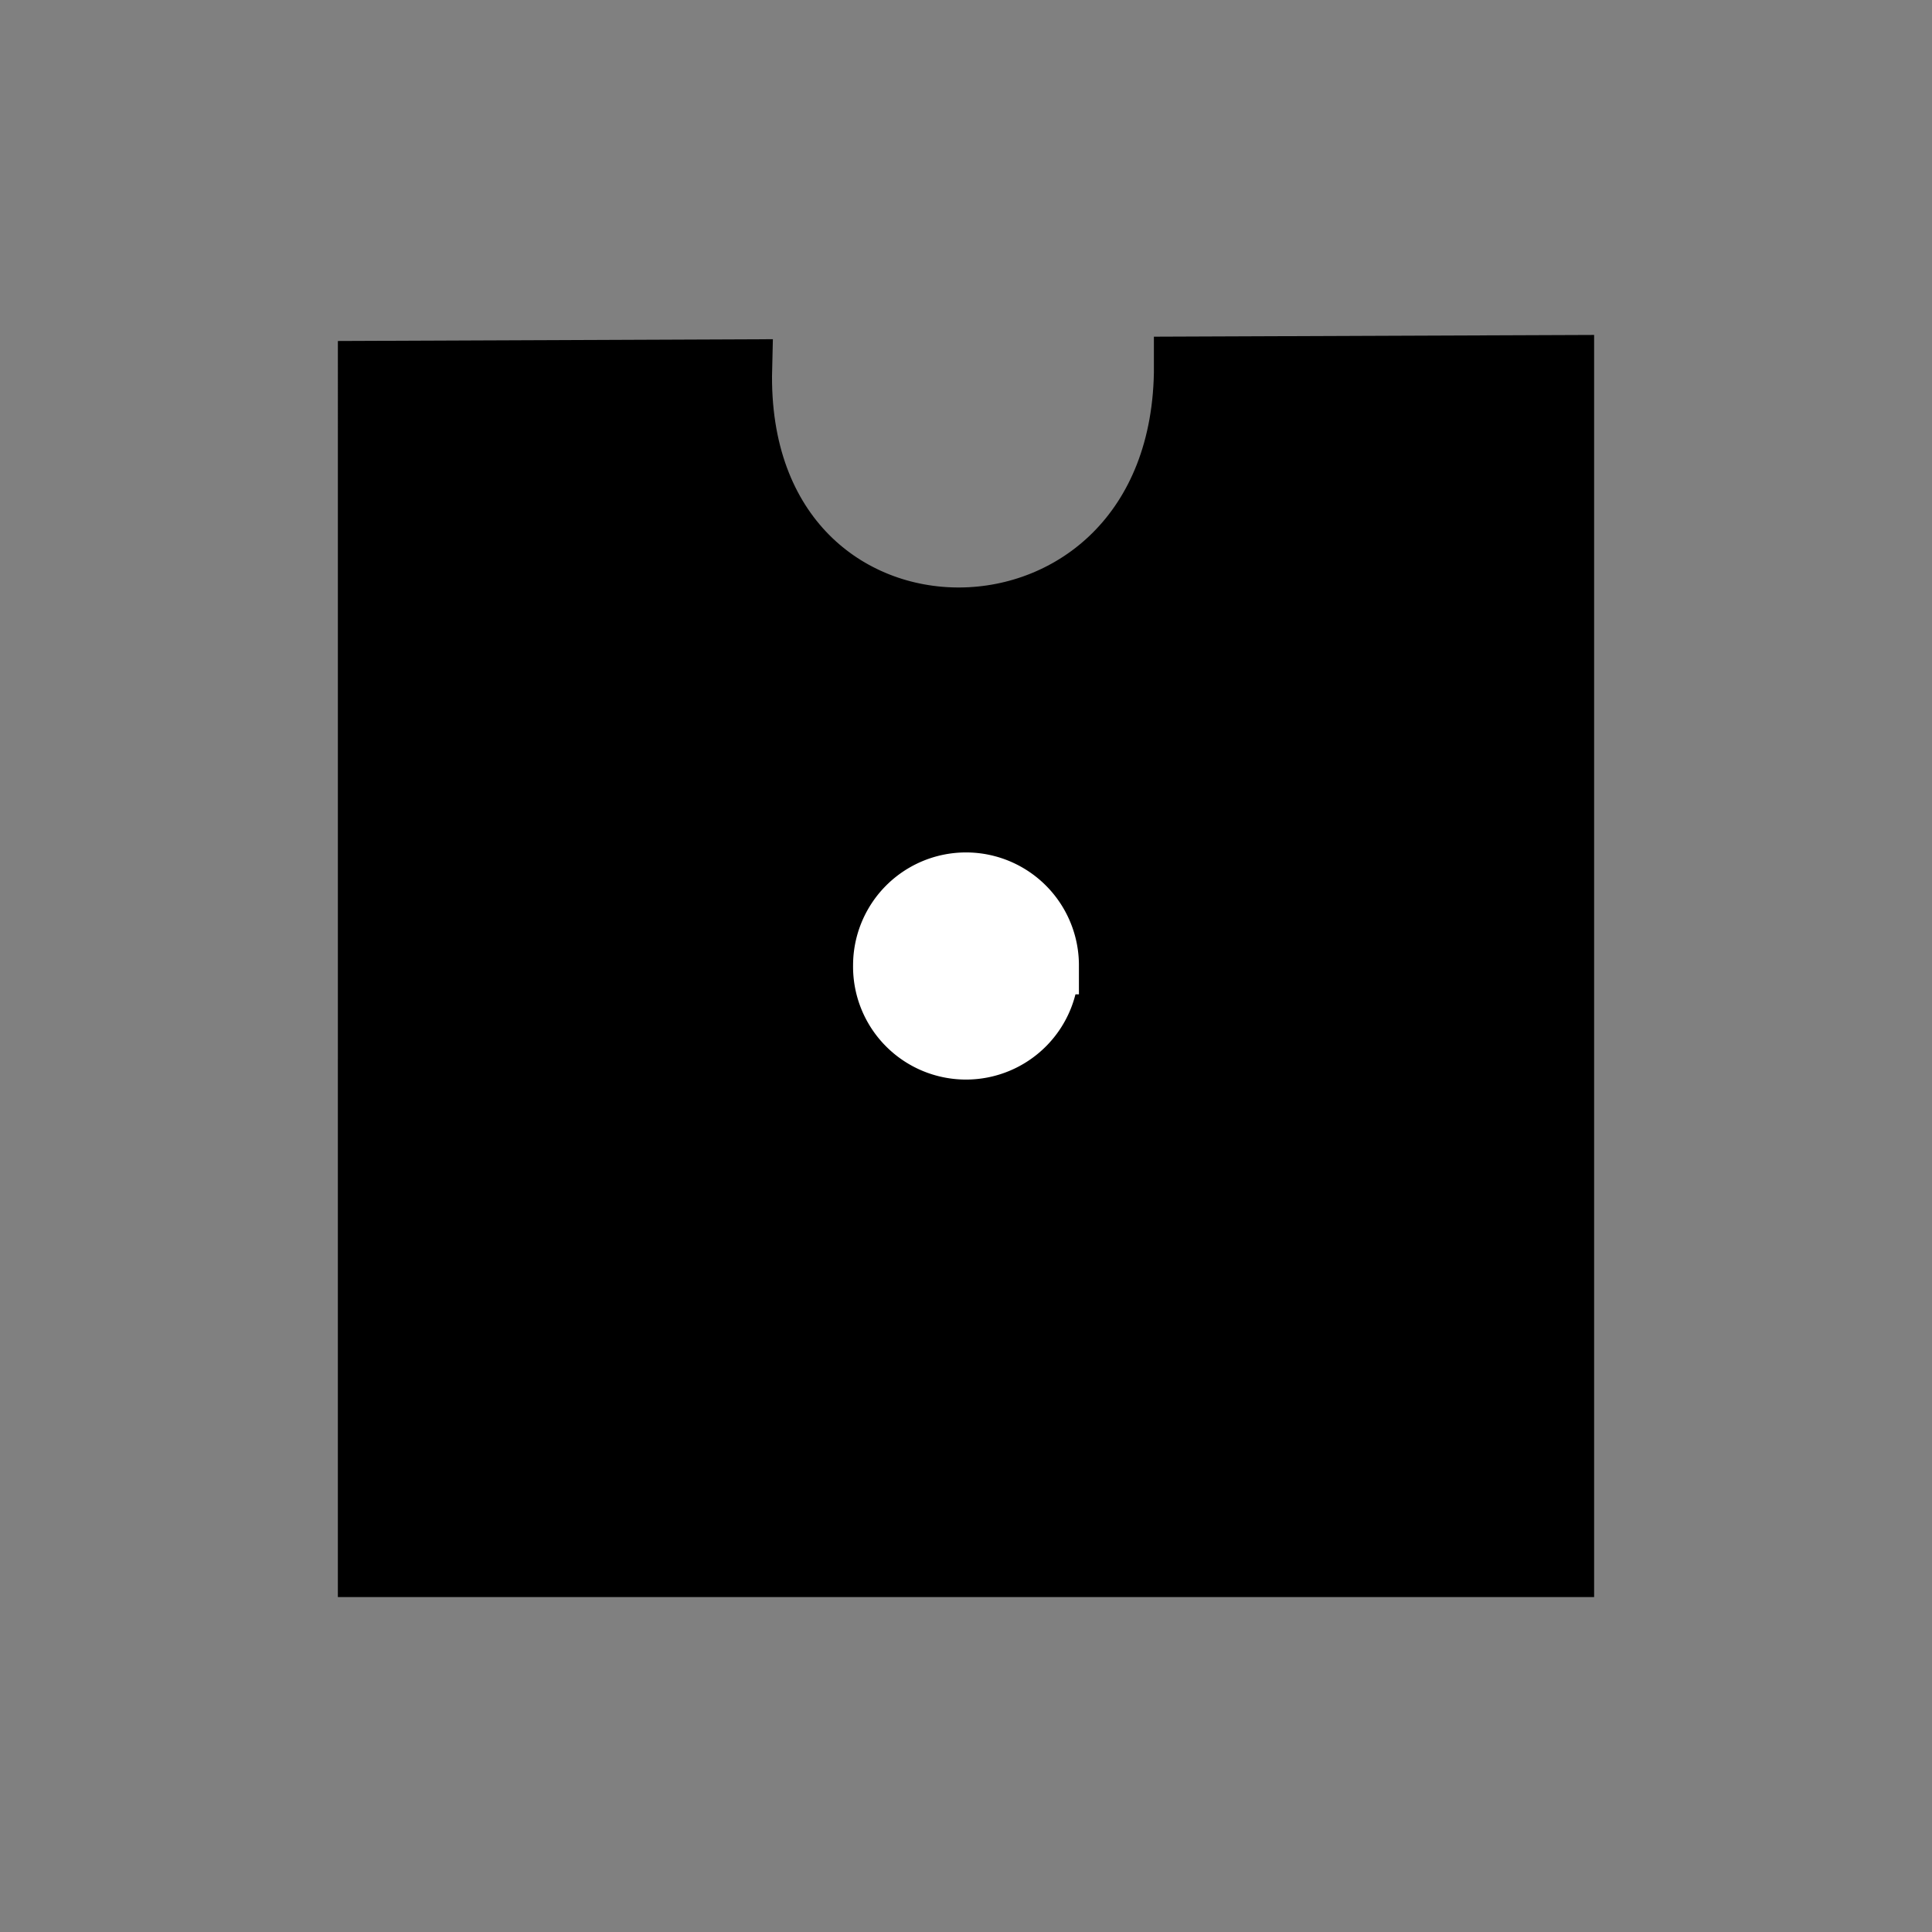 <svg xmlns="http://www.w3.org/2000/svg" width="100" height="100">
    <rect width="100%" height="100%" fill="#808080" stroke="none"/>
    <path stroke="#000" stroke-width="3.007" d="m18.992 19.147 19.47-.08c-.435 17.235 22.807 17.064 22.77-.143l19.776-.078V81.16H18.991z"/>
    <path fill="#fff" stroke="#fff" stroke-linecap="round" stroke-width="3" d="M54.344 49.967a4.345 4.345 0 1 1-8.689 0 4.345 4.345 0 1 1 8.69 0z"/>
</svg>
